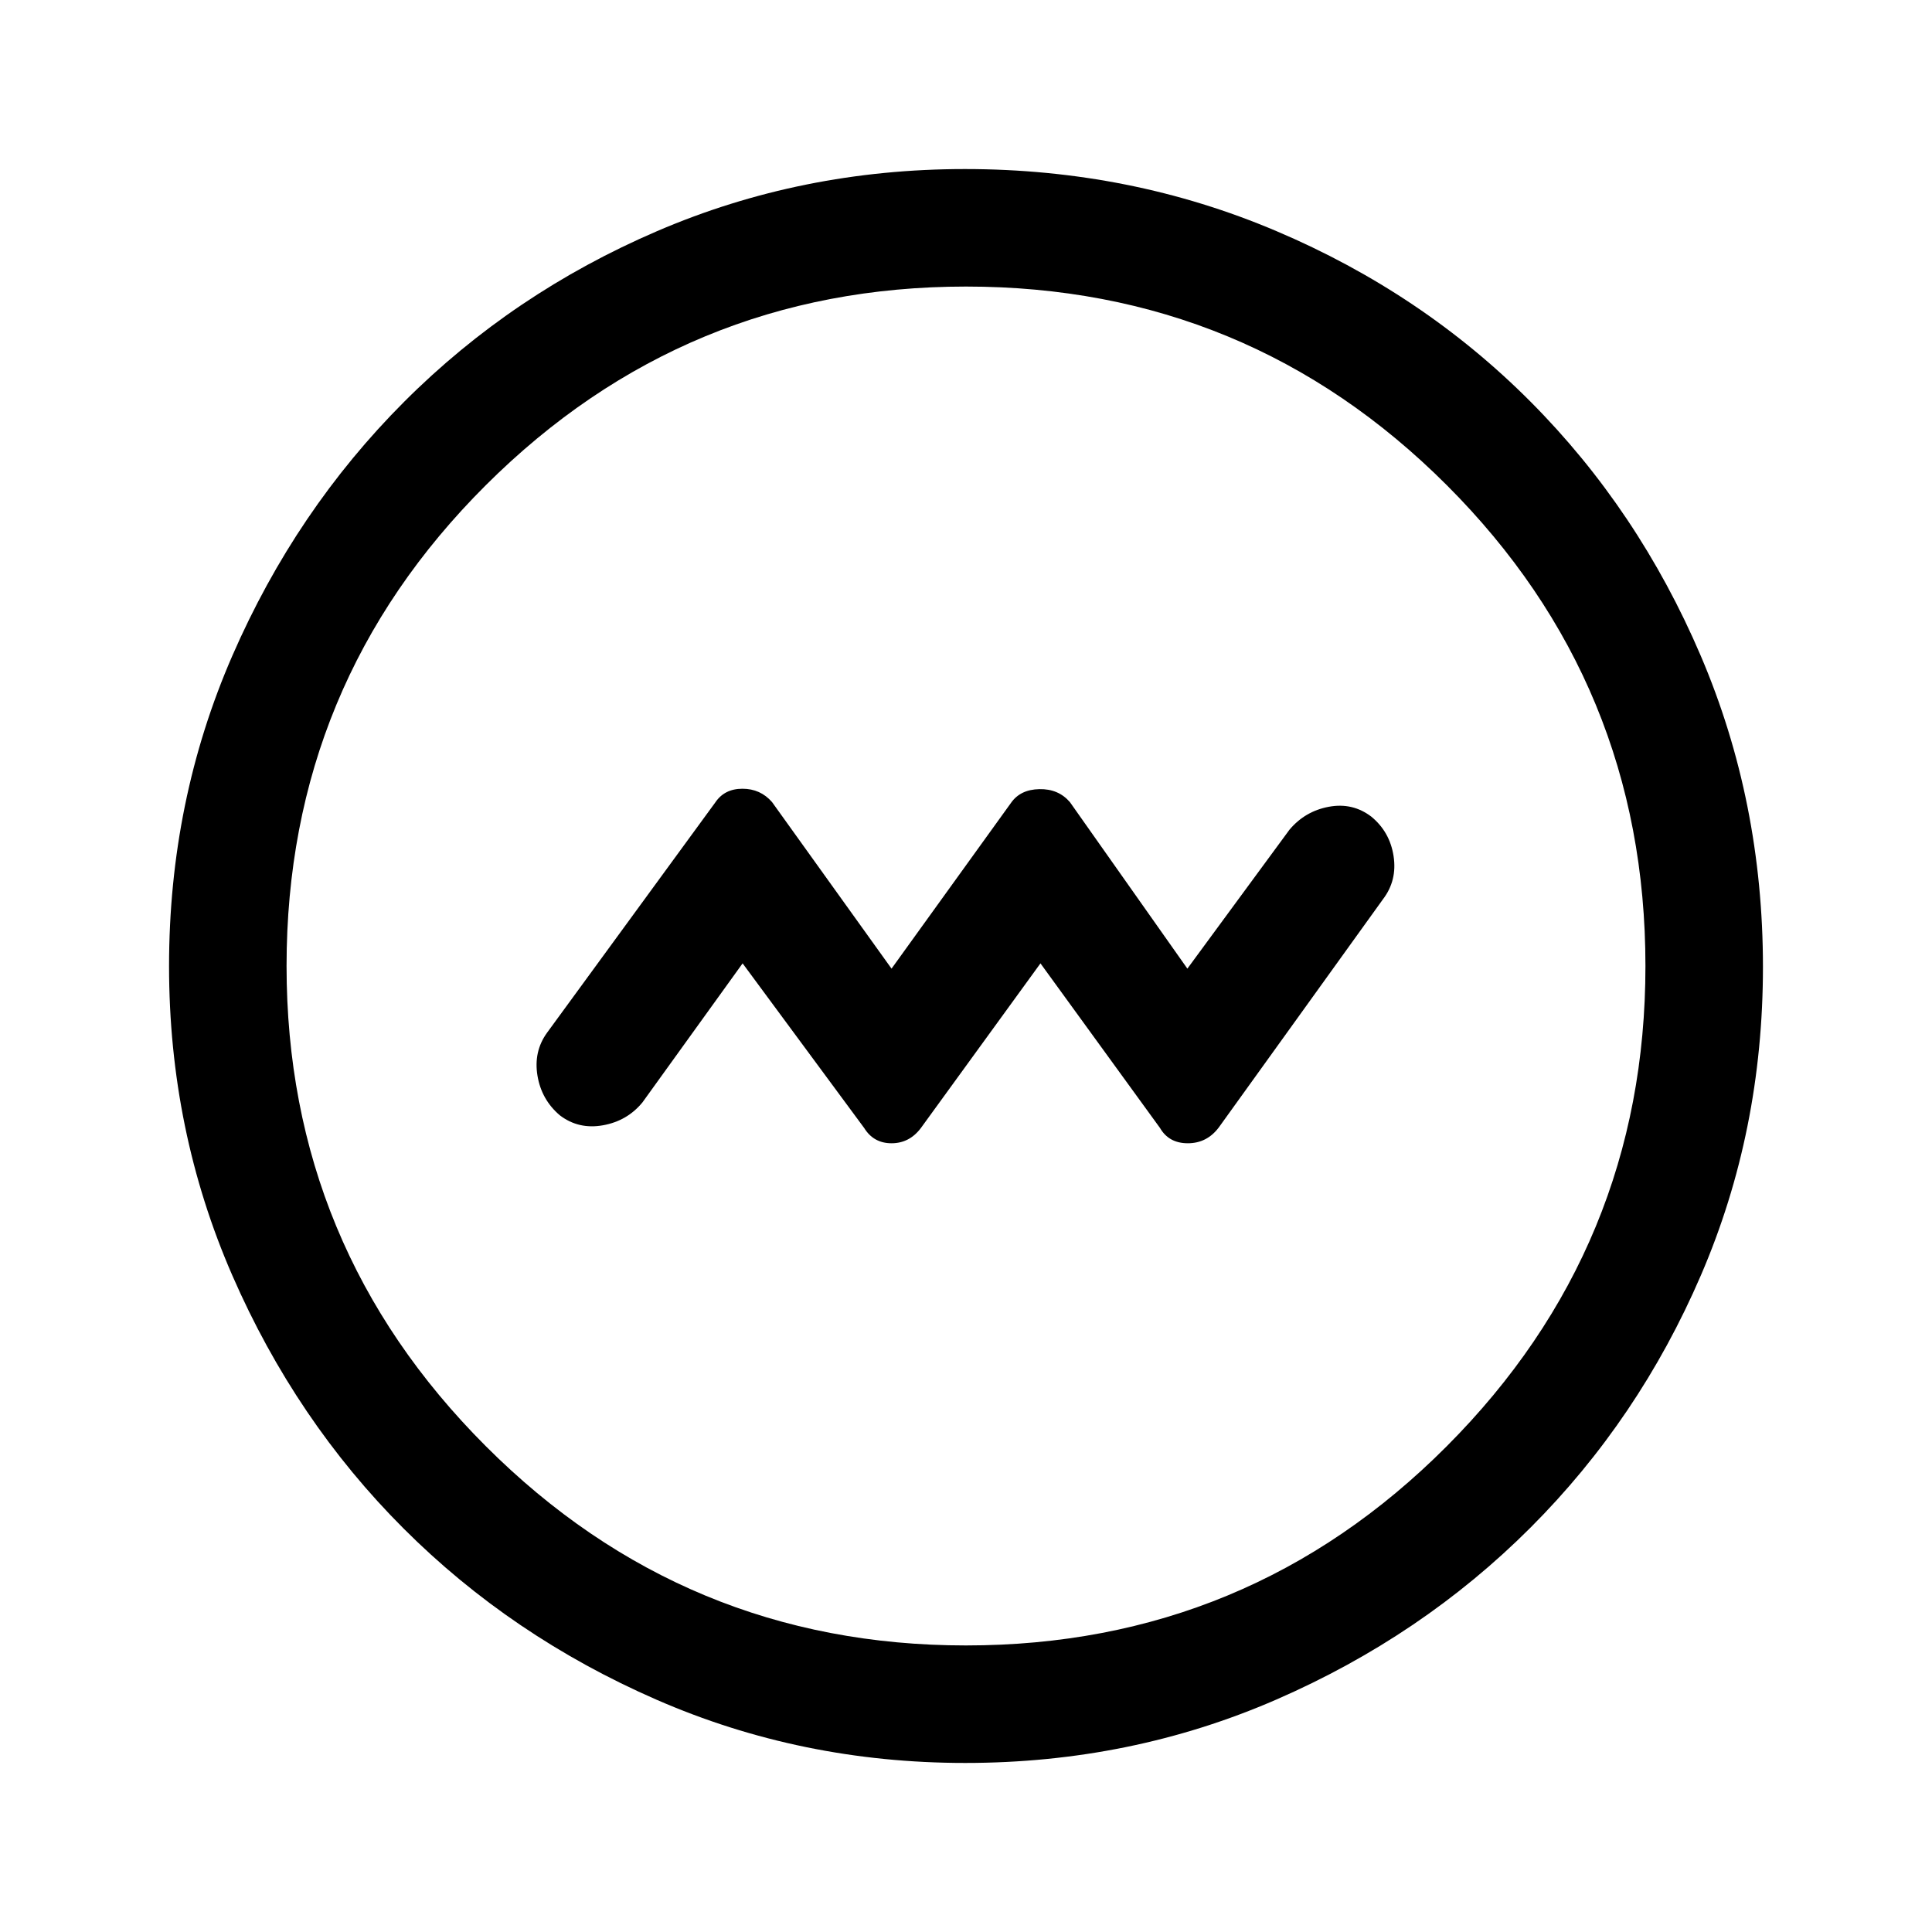<svg xmlns="http://www.w3.org/2000/svg" height="48" viewBox="0 -960 960 960" width="48"><path d="m369-481.31 60.38 81.77q4.7 7.62 13.62 7.62 8.92 0 14.62-7.62L517-481.31l59.38 81.77q4.4 7.62 13.84 7.62 9.45 0 15.35-7.8l81.66-113.51q7.08-9.31 5.23-21.37-1.85-12.05-11.08-19.63-9.3-7.08-21.09-4.89-11.78 2.19-19.52 11.35L590-478.69l-58.38-82.77q-5.73-6.62-15.18-6.42-9.44.19-14.06 6.8L443-478.69l-59.38-82.77q-5.77-6.62-14.7-6.62-8.92 0-13.49 6.8l-83.66 114.51q-6.69 9.31-4.7 21.28 2 11.98 11.16 19.72 9.31 7.08 21.37 4.92 12.05-2.15 19.63-11.38L369-481.31ZM479.61-84q-81.4 0-153.42-31.44-72.02-31.44-125.65-85.05-53.63-53.61-85.09-125.73Q84-398.33 84-479.93q0-82.11 31.5-154.36 31.5-72.24 85.4-126.15 53.89-53.9 125.65-84.73Q398.3-876 479.49-876q82.17 0 154.72 30.82 72.55 30.81 126.24 84.71 53.68 53.89 84.62 126.27Q876-561.82 876-479.53q0 81.68-30.82 153.2-30.81 71.51-84.69 125.41-53.89 53.89-126.25 85.41Q561.88-84 479.61-84Zm.39-58.39q140.2 0 238.91-99.01 98.7-99.01 98.7-238.6 0-140.2-98.7-238.91-98.71-98.7-238.91-98.7-139.59 0-238.6 98.7Q142.39-620.2 142.39-480q0 139.59 99.01 238.6 99.01 99.01 238.6 99.01ZM480-480Z"/></svg>